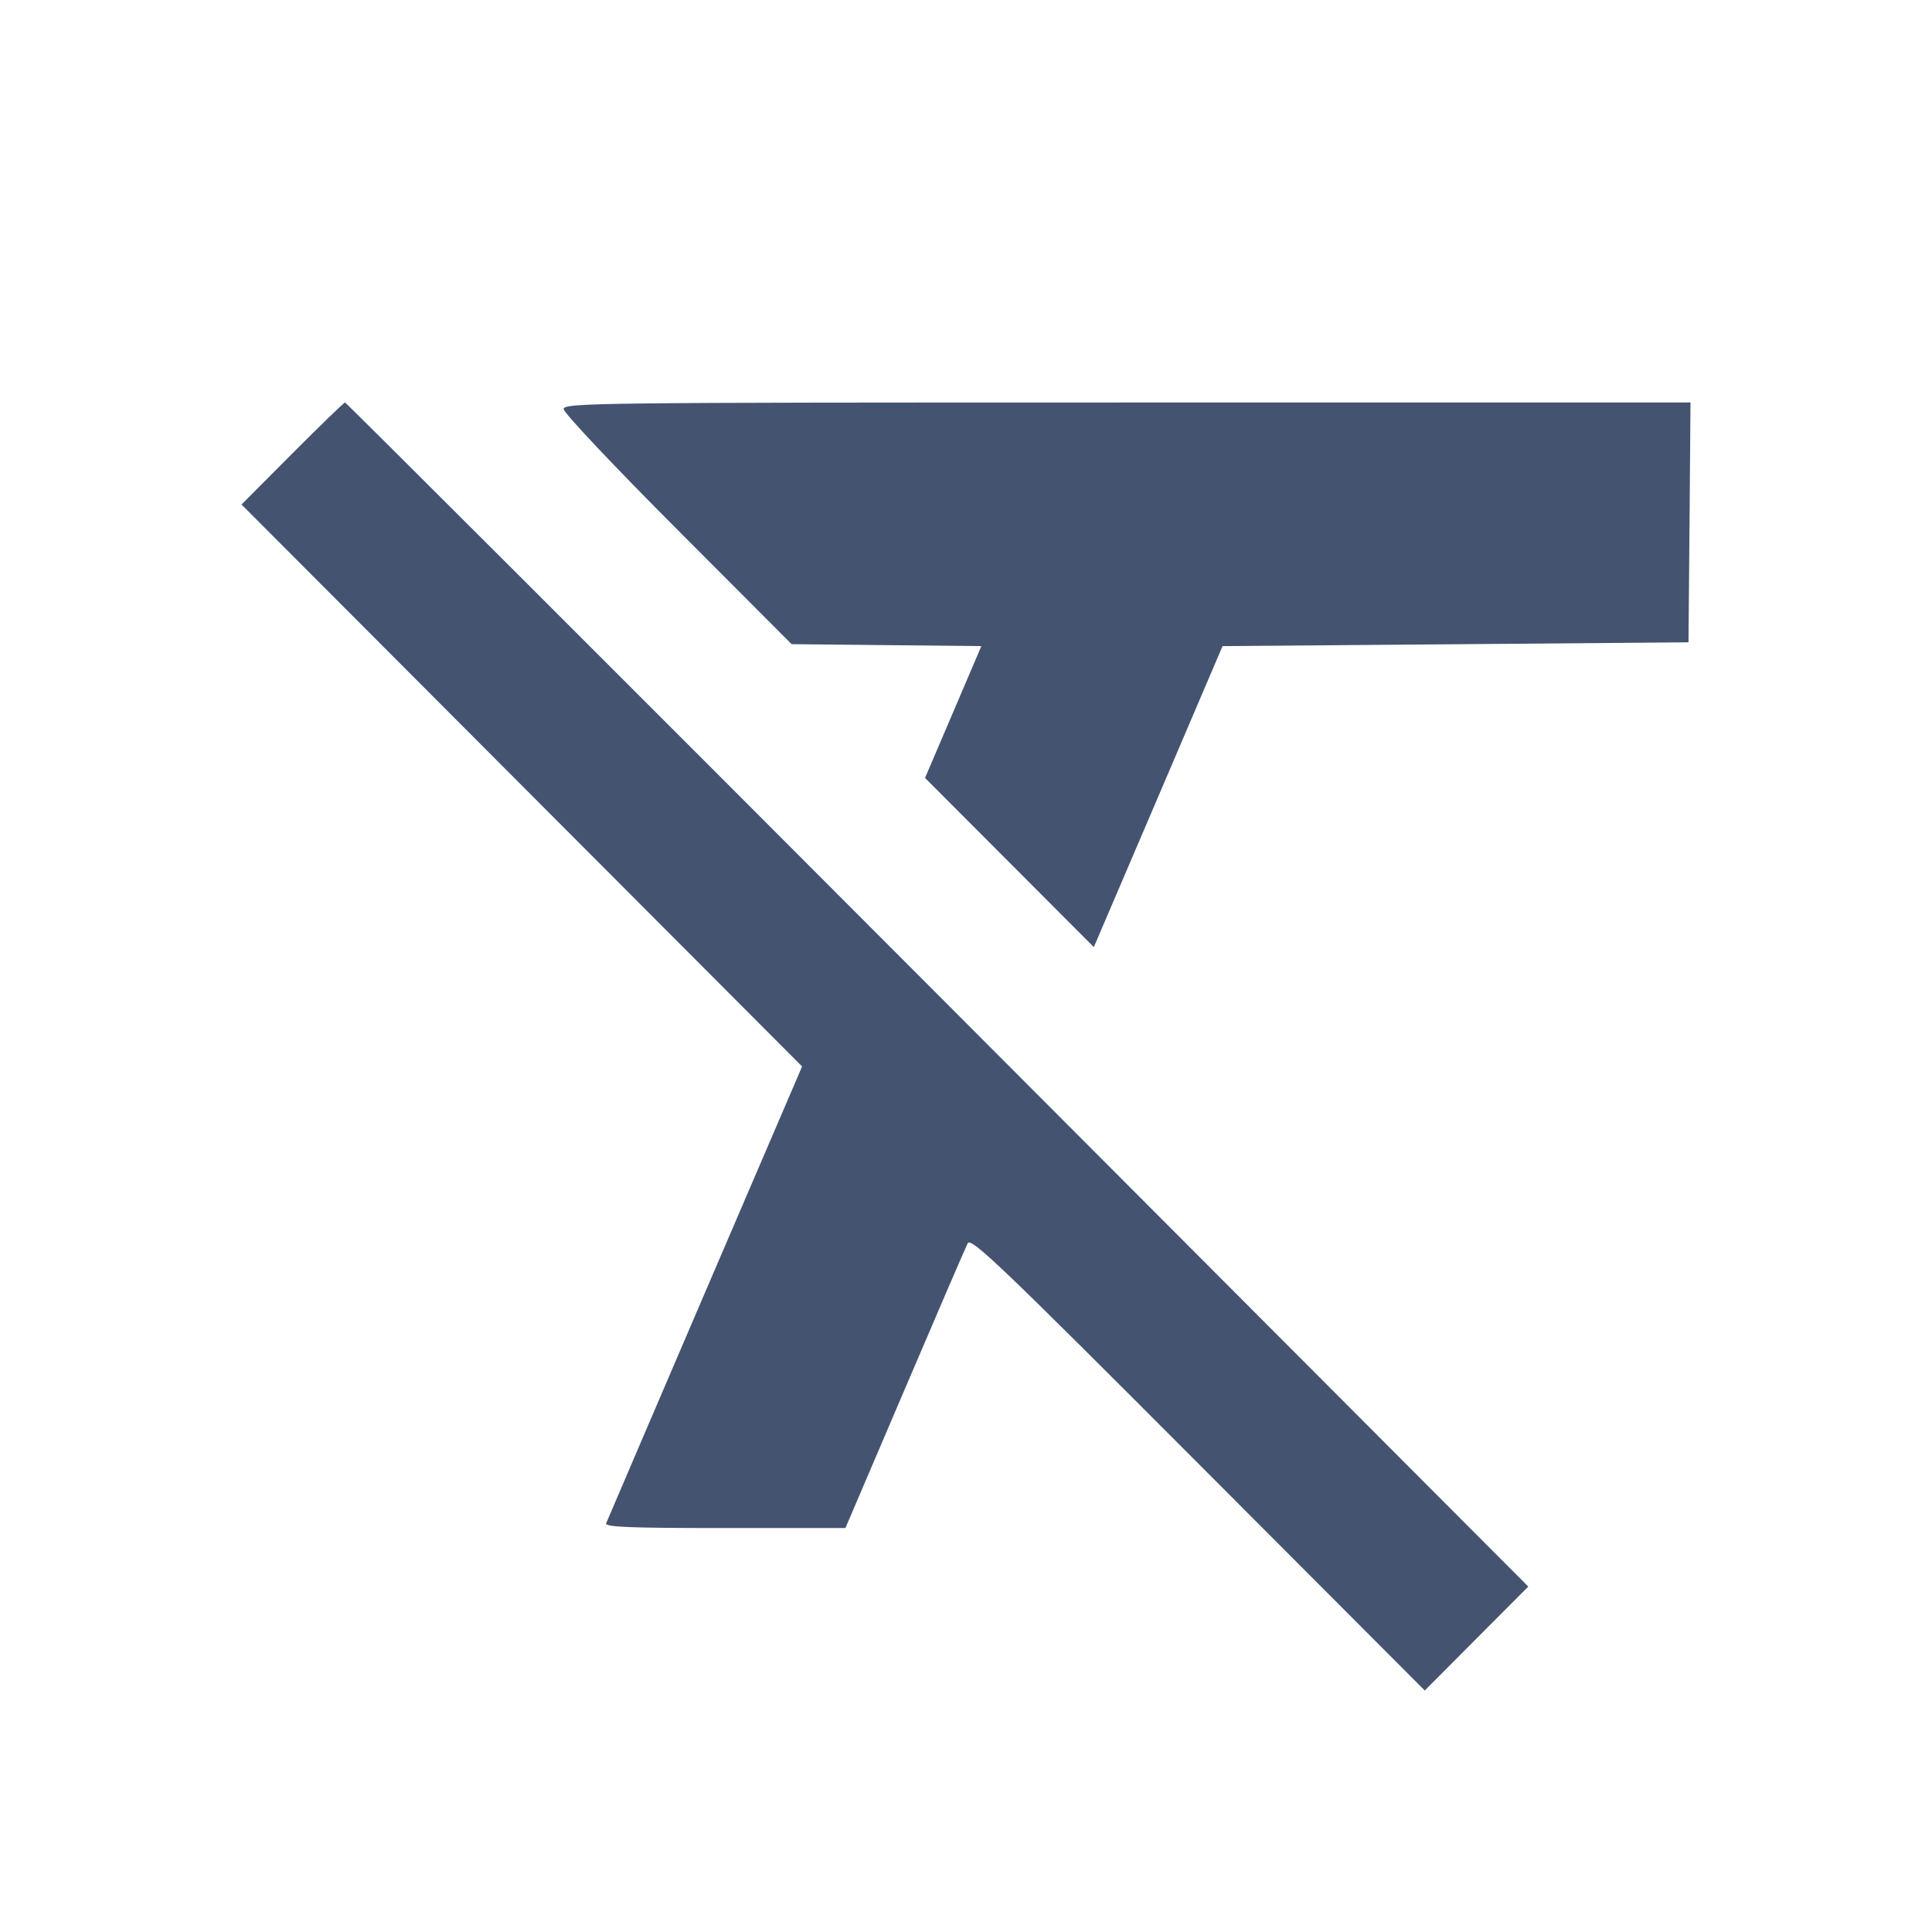 <svg width="24" height="24" viewBox="0 0 24 24" fill="none" xmlns="http://www.w3.org/2000/svg">
<path d="M3.631 5.634L3 6.267L6.482 9.757L9.964 13.248L8.758 16.056C8.095 17.601 7.543 18.891 7.53 18.923C7.512 18.97 7.825 18.982 9.005 18.982H10.502L11.239 17.258C11.644 16.309 11.996 15.493 12.021 15.445C12.062 15.367 12.425 15.714 14.883 18.178L17.699 21L18.342 20.354L18.985 19.709L11.648 12.354C7.612 8.309 4.299 5 4.286 5C4.273 5 3.978 5.285 3.631 5.634ZM7.002 5.082C7.002 5.128 7.636 5.8 8.418 6.583L9.834 8.002L11.012 8.014L12.191 8.026L11.841 8.845L11.491 9.664L12.54 10.715L13.588 11.765L14.388 9.896L15.187 8.026L18.081 8.003L20.975 7.979L20.988 6.49L21 5H14.001C7.357 5 7.002 5.004 7.002 5.082Z" fill="#445370"/>
</svg>
